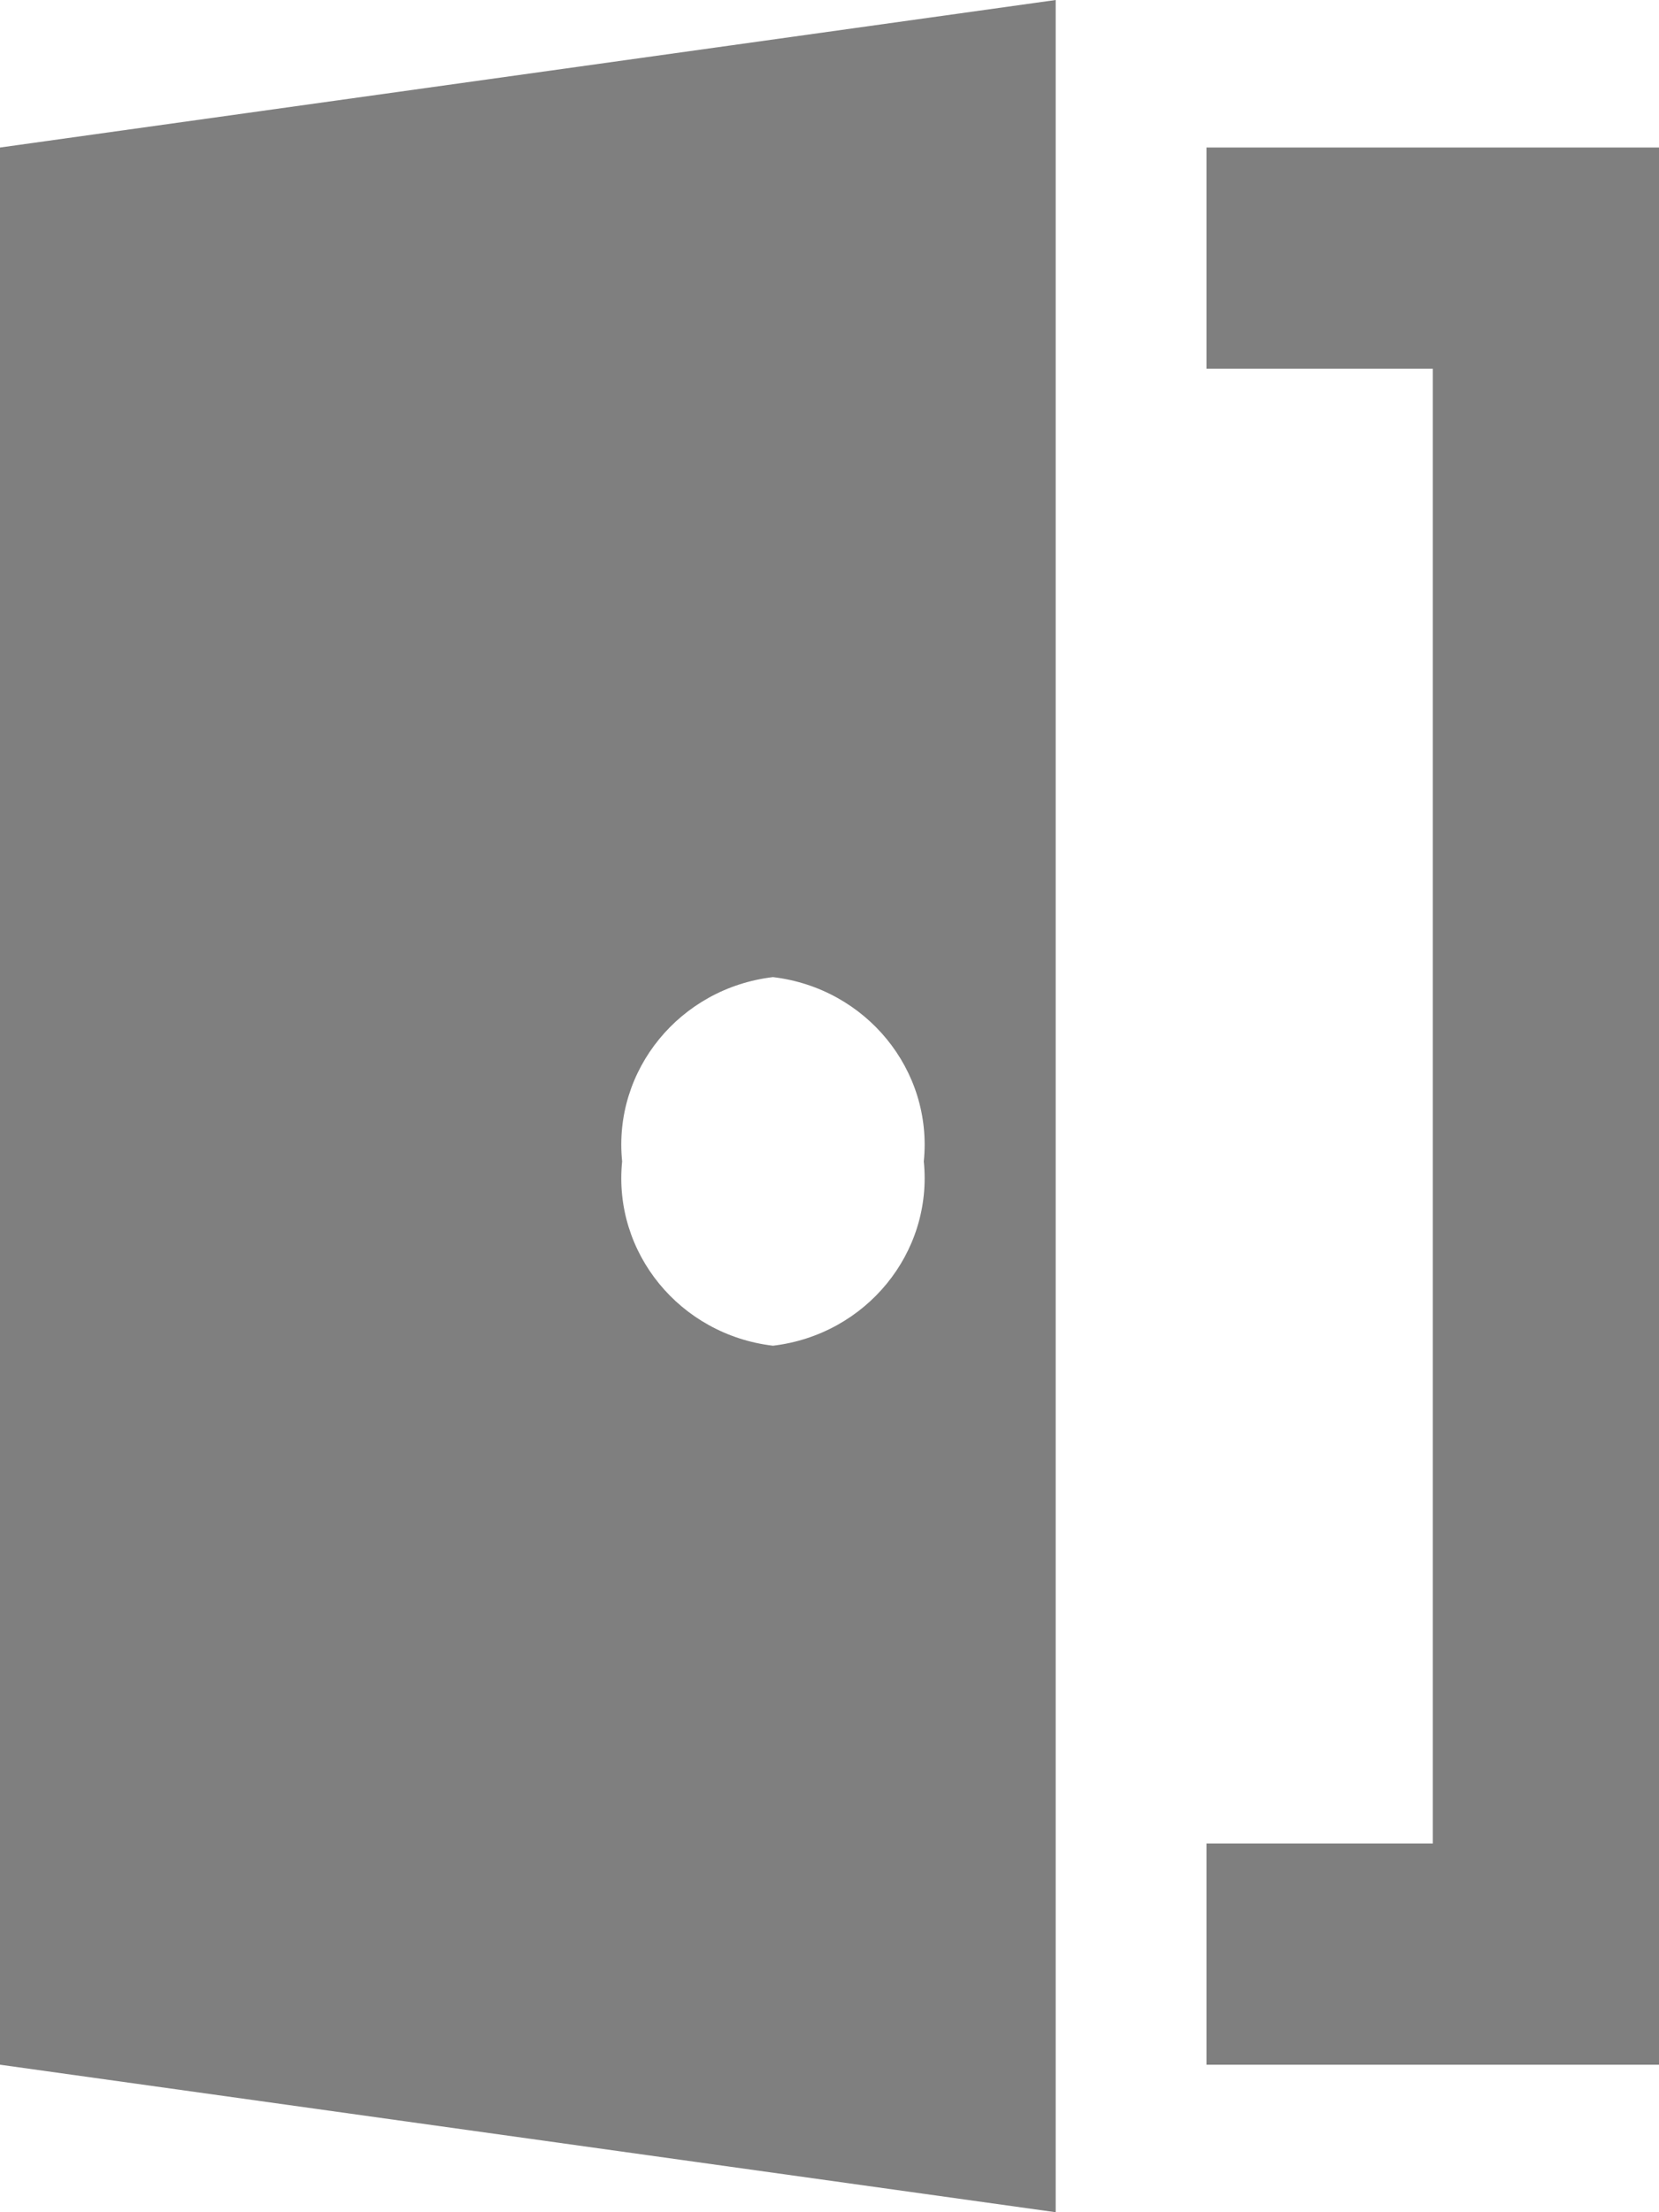 <?xml version="1.0" encoding="UTF-8"?>
<svg width="12px" height="16px" viewBox="0 0 12 16" version="1.1" xmlns="http://www.w3.org/2000/svg" xmlns:xlink="http://www.w3.org/1999/xlink">
    <title>Icon</title>
    <g id="小程序" stroke="none" stroke-width="1" fill="none" fill-rule="evenodd" fill-opacity="0.5">
        <g id="状态图标" transform="translate(-282, -78)" fill="#000000" fill-rule="nonzero">
            <g id="Item" transform="translate(256, 64)">
                <path d="M34.727,15.067 L34.727,16.667 L36.364,16.667 L36.364,27.333 L34.727,27.333 L34.727,28.933 L38,28.933 L38,15.067 L34.727,15.067 Z M26,28.933 L33.636,30 L33.636,14 L26,15.067 L26,28.933 Z M31.591,21.067 C32.265,21.147 32.749,21.74 32.682,22.4 C32.749,23.06 32.265,23.653 31.591,23.733 C30.917,23.653 30.433,23.06 30.5,22.4 C30.433,21.74 30.917,21.147 31.591,21.067 L31.591,21.067 Z" id="Icon"></path>
            </g>
        </g>
    </g>
</svg>